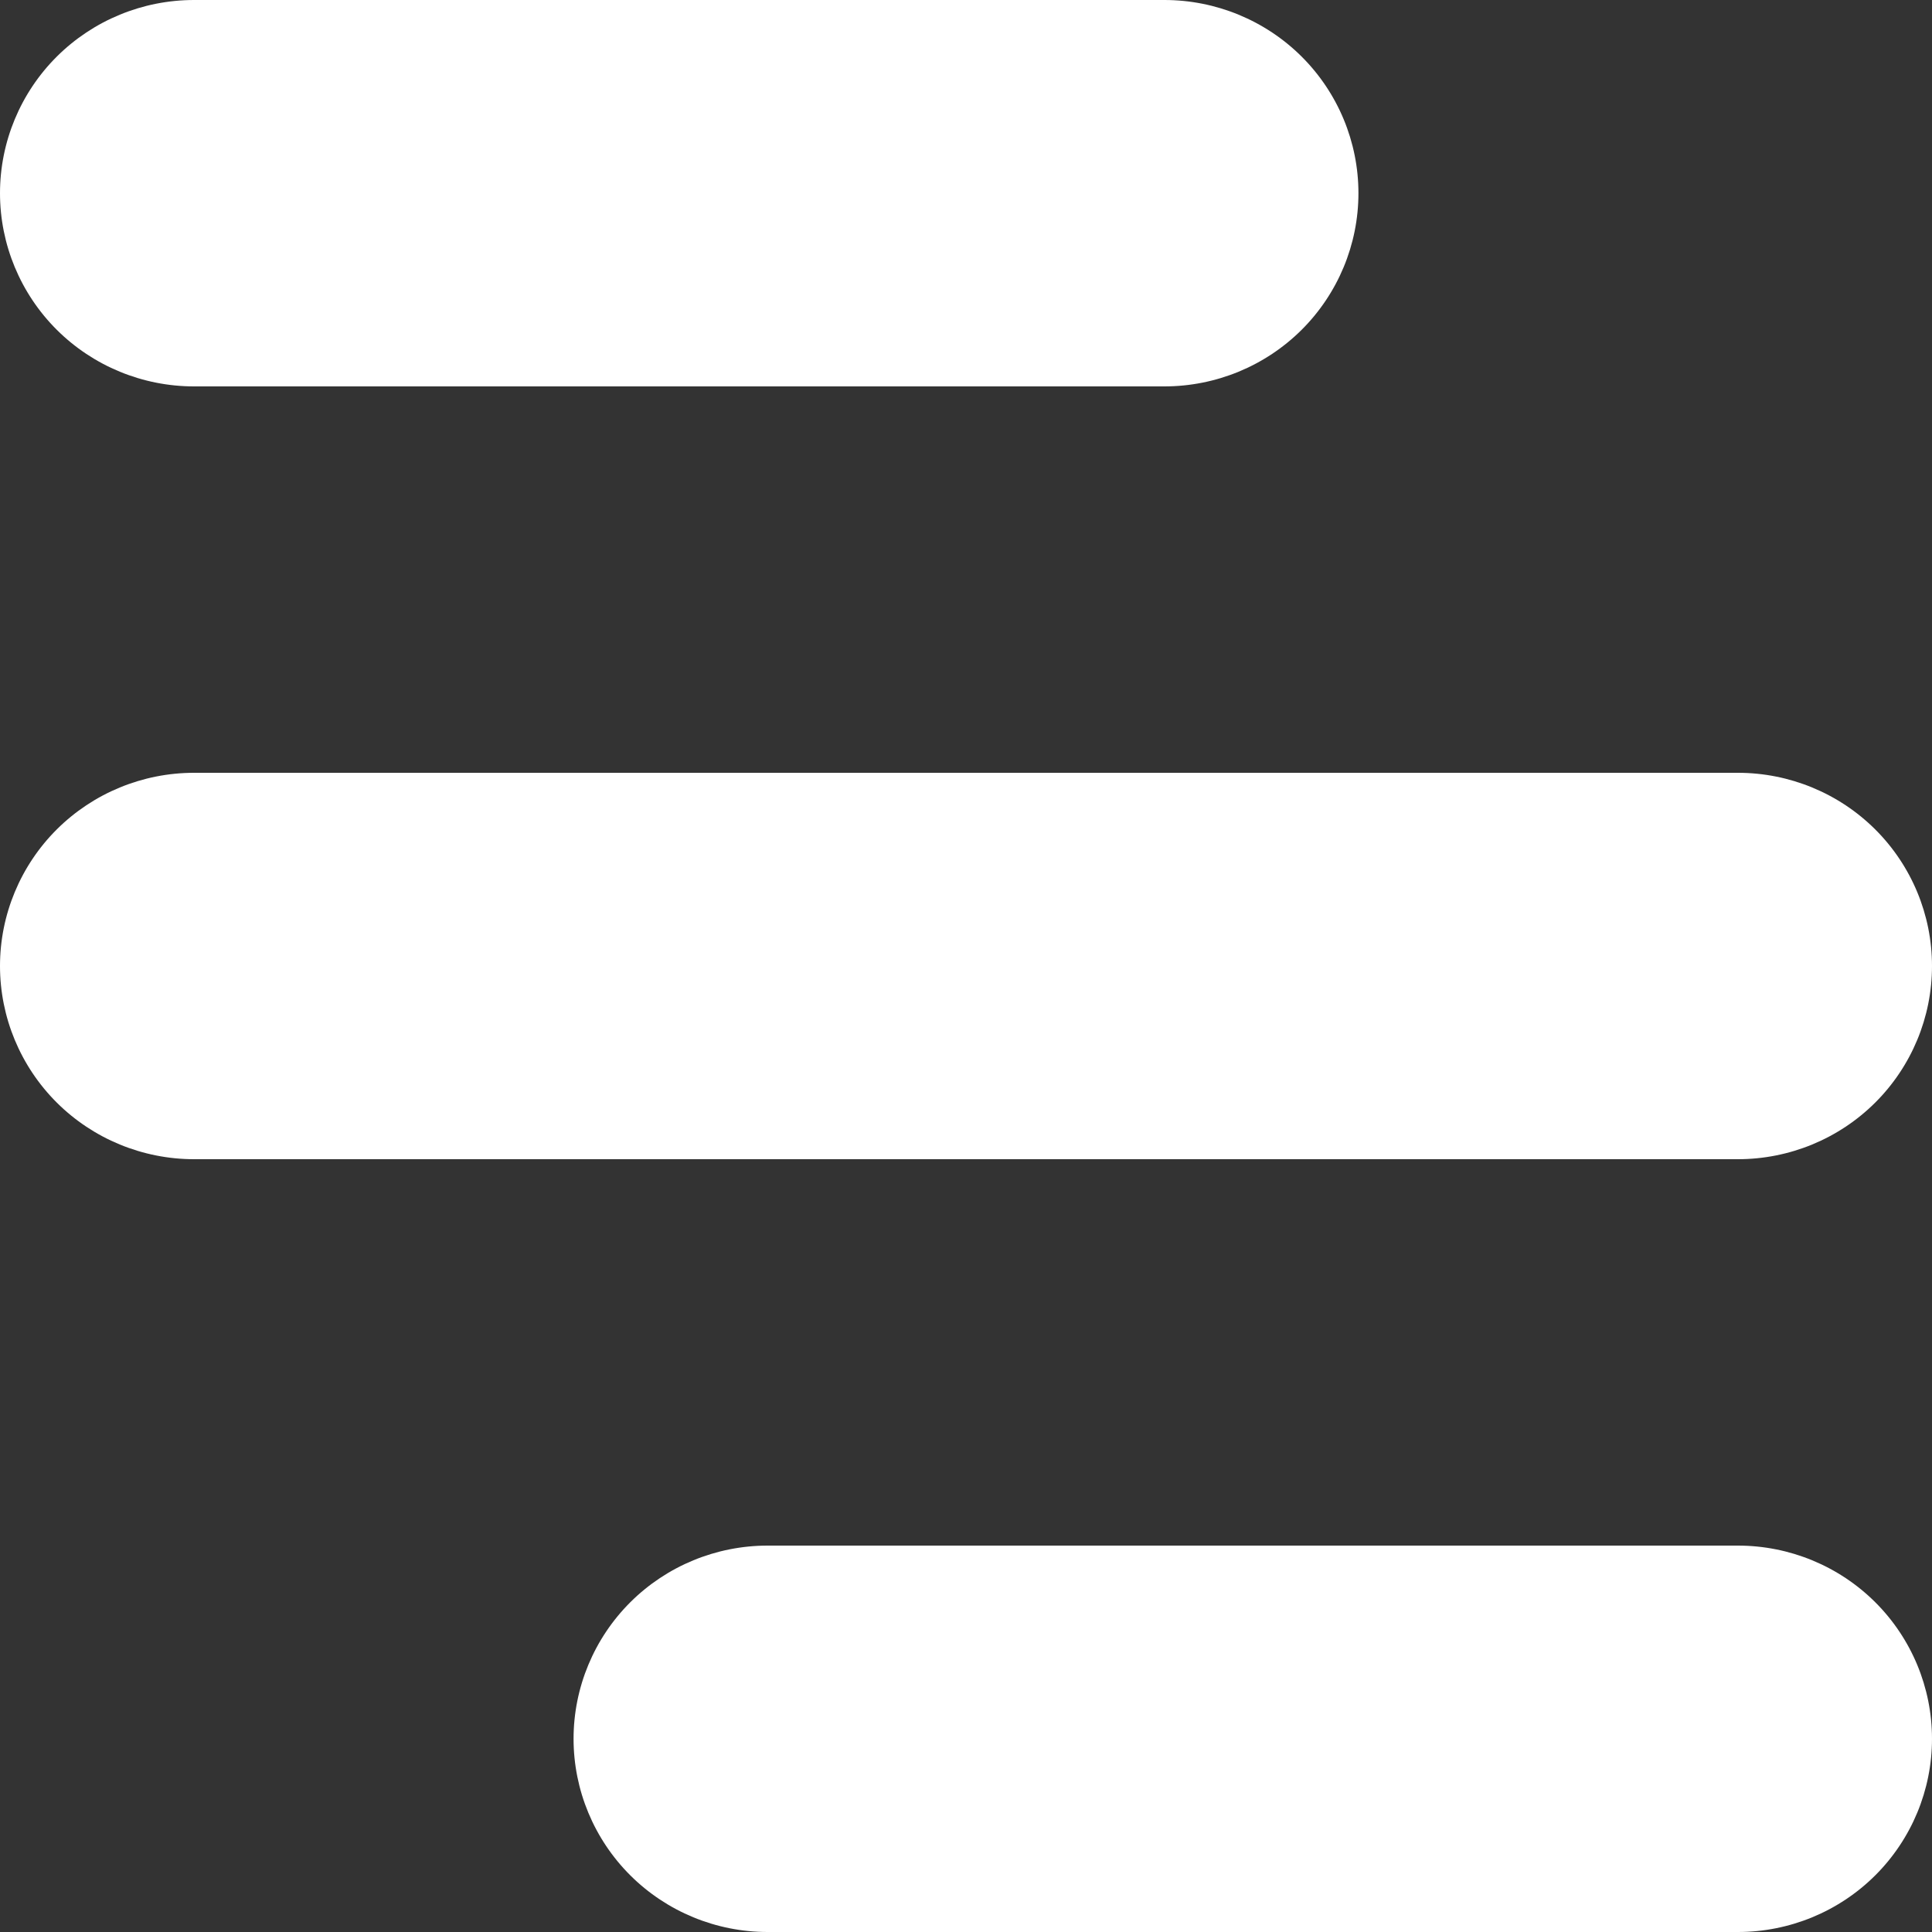 <svg width="32" height="32" viewBox="0 0 32 32" fill="none" xmlns="http://www.w3.org/2000/svg">
<rect x="0" y="0" width="32" height="32" fill="#333333" stroke="none"/>
<path d="M3.214 0H19.286C20.138 0 20.956 0.337 21.559 0.937C22.161 1.537 22.5 2.351 22.5 3.2C22.5 4.049 22.161 4.863 21.559 5.463C20.956 6.063 20.138 6.4 19.286 6.4H3.214C2.362 6.4 1.544 6.063 0.941 5.463C0.339 4.863 0 4.049 0 3.2C0 2.351 0.339 1.537 0.941 0.937C1.544 0.337 2.362 0 3.214 0ZM12.714 25.6H28.786C29.638 25.6 30.456 25.937 31.059 26.537C31.661 27.137 32 27.951 32 28.8C32 29.649 31.661 30.463 31.059 31.063C30.456 31.663 29.638 32 28.786 32H12.714C11.862 32 11.044 31.663 10.441 31.063C9.839 30.463 9.5 29.649 9.5 28.8C9.5 27.951 9.839 27.137 10.441 26.537C11.044 25.937 11.862 25.6 12.714 25.6ZM3.214 12.8H28.786C29.638 12.8 30.456 13.137 31.059 13.737C31.661 14.337 32 15.151 32 16C32 16.849 31.661 17.663 31.059 18.263C30.456 18.863 29.638 19.2 28.786 19.2H3.214C2.362 19.2 1.544 18.863 0.941 18.263C0.339 17.663 0 16.849 0 16C0 15.151 0.339 14.337 0.941 13.737C1.544 13.137 2.362 12.8 3.214 12.8Z" fill="white"/>
</svg>
